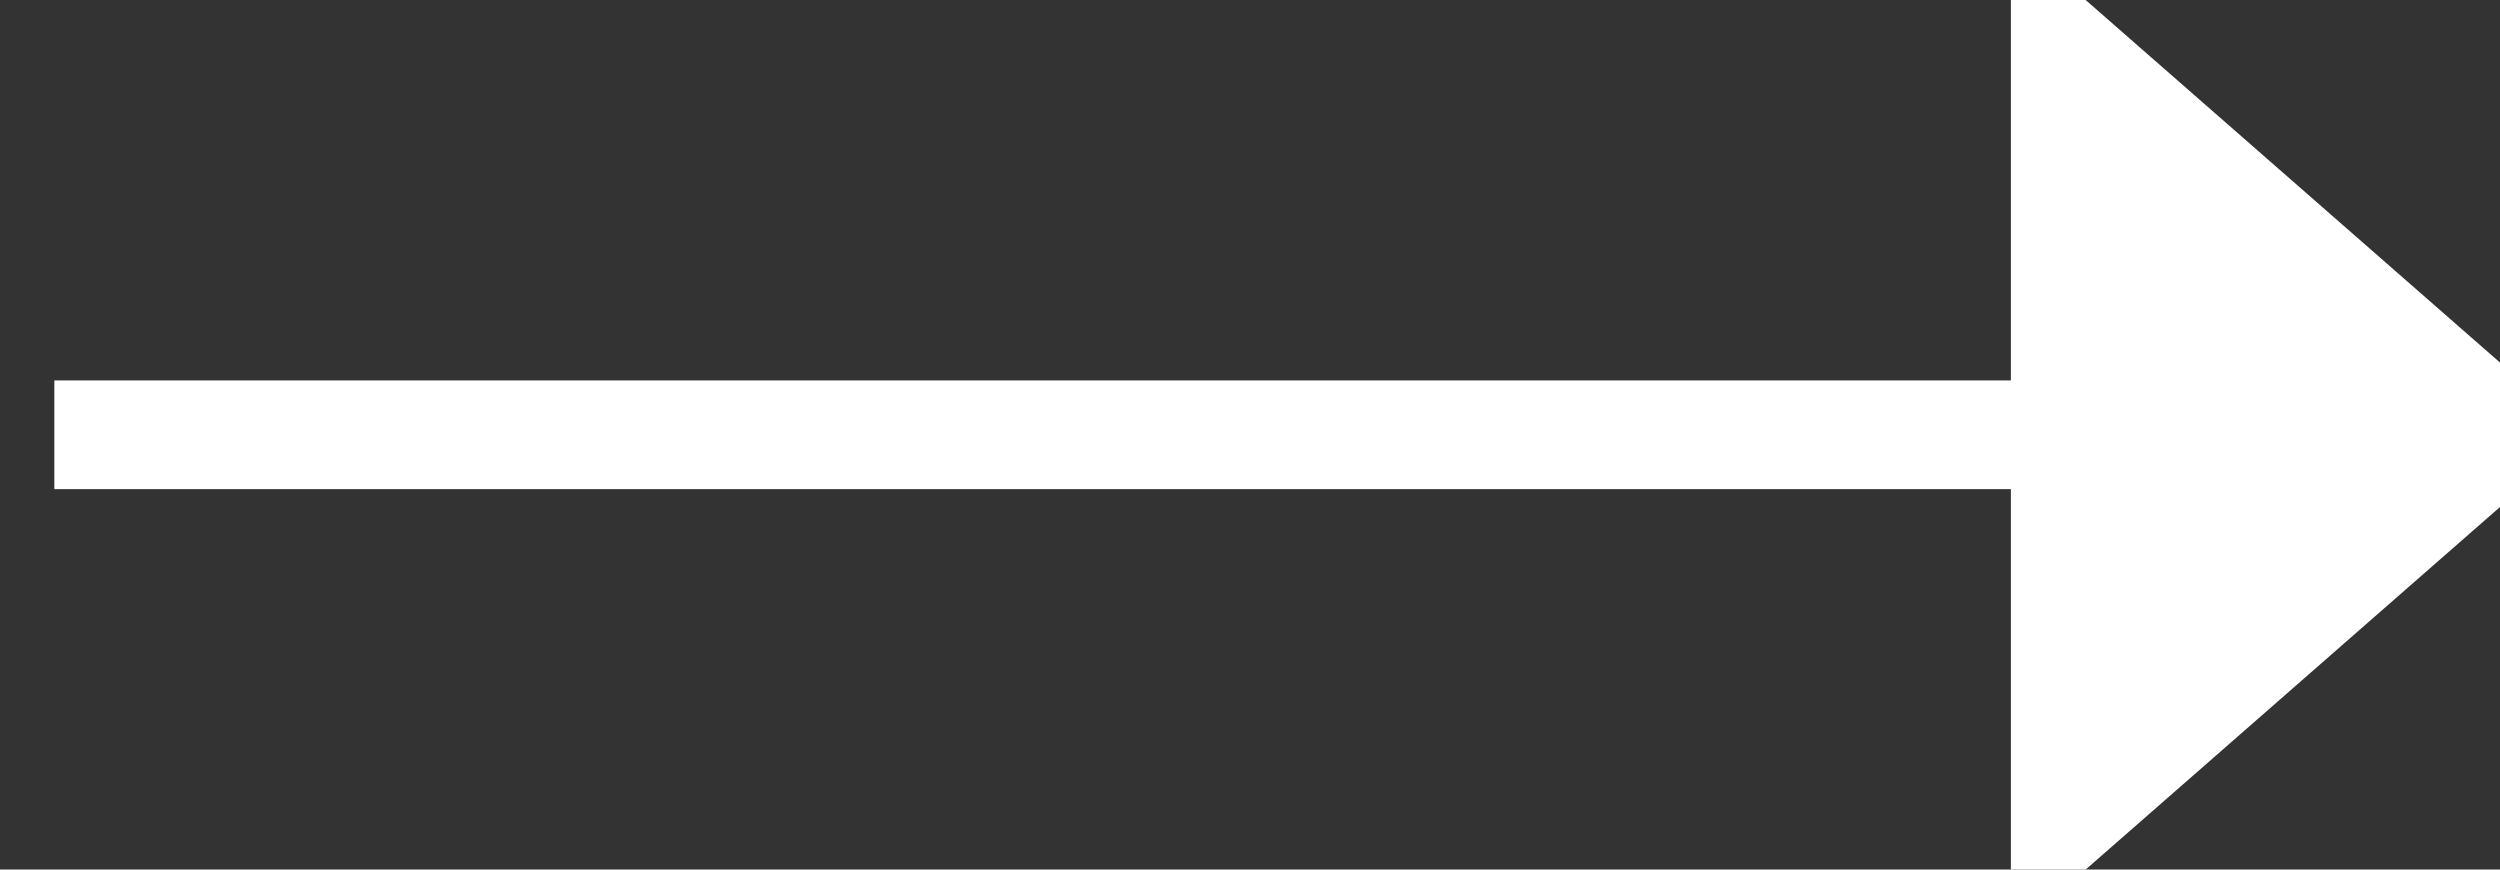 <?xml version="1.0" encoding="UTF-8"?>
<svg width="23px" height="8px" viewBox="0 0 23 8" version="1.1" xmlns="http://www.w3.org/2000/svg" xmlns:xlink="http://www.w3.org/1999/xlink">
    <rect x="0" y="0" width="23" height="8" fill="#333333" stroke="none"/>
    <!-- Generator: Sketch 49.1 (51147) - http://www.bohemiancoding.com/sketch -->
    <title>Group 3</title>
    <desc>Created with Sketch.</desc>
    <defs></defs>
    <g id="Design" stroke="none" stroke-width="1" fill="none" fill-rule="evenodd">
        <g id="HOME-V4" transform="translate(-817, -4631)" stroke="#FFFFFF">
            <g id="Group-5" transform="translate(575, 4611)">
                <g id="Group-3" transform="translate(243, 20)">
                    <path d="M0,4 L20,4" id="Line" stroke-linecap="square"></path>
                    <polygon id="Triangle-2" fill="#FFFFFF" points="22 4 18 7.5 18 0.5"></polygon>
                </g>
            </g>
        </g>
    </g>
</svg>